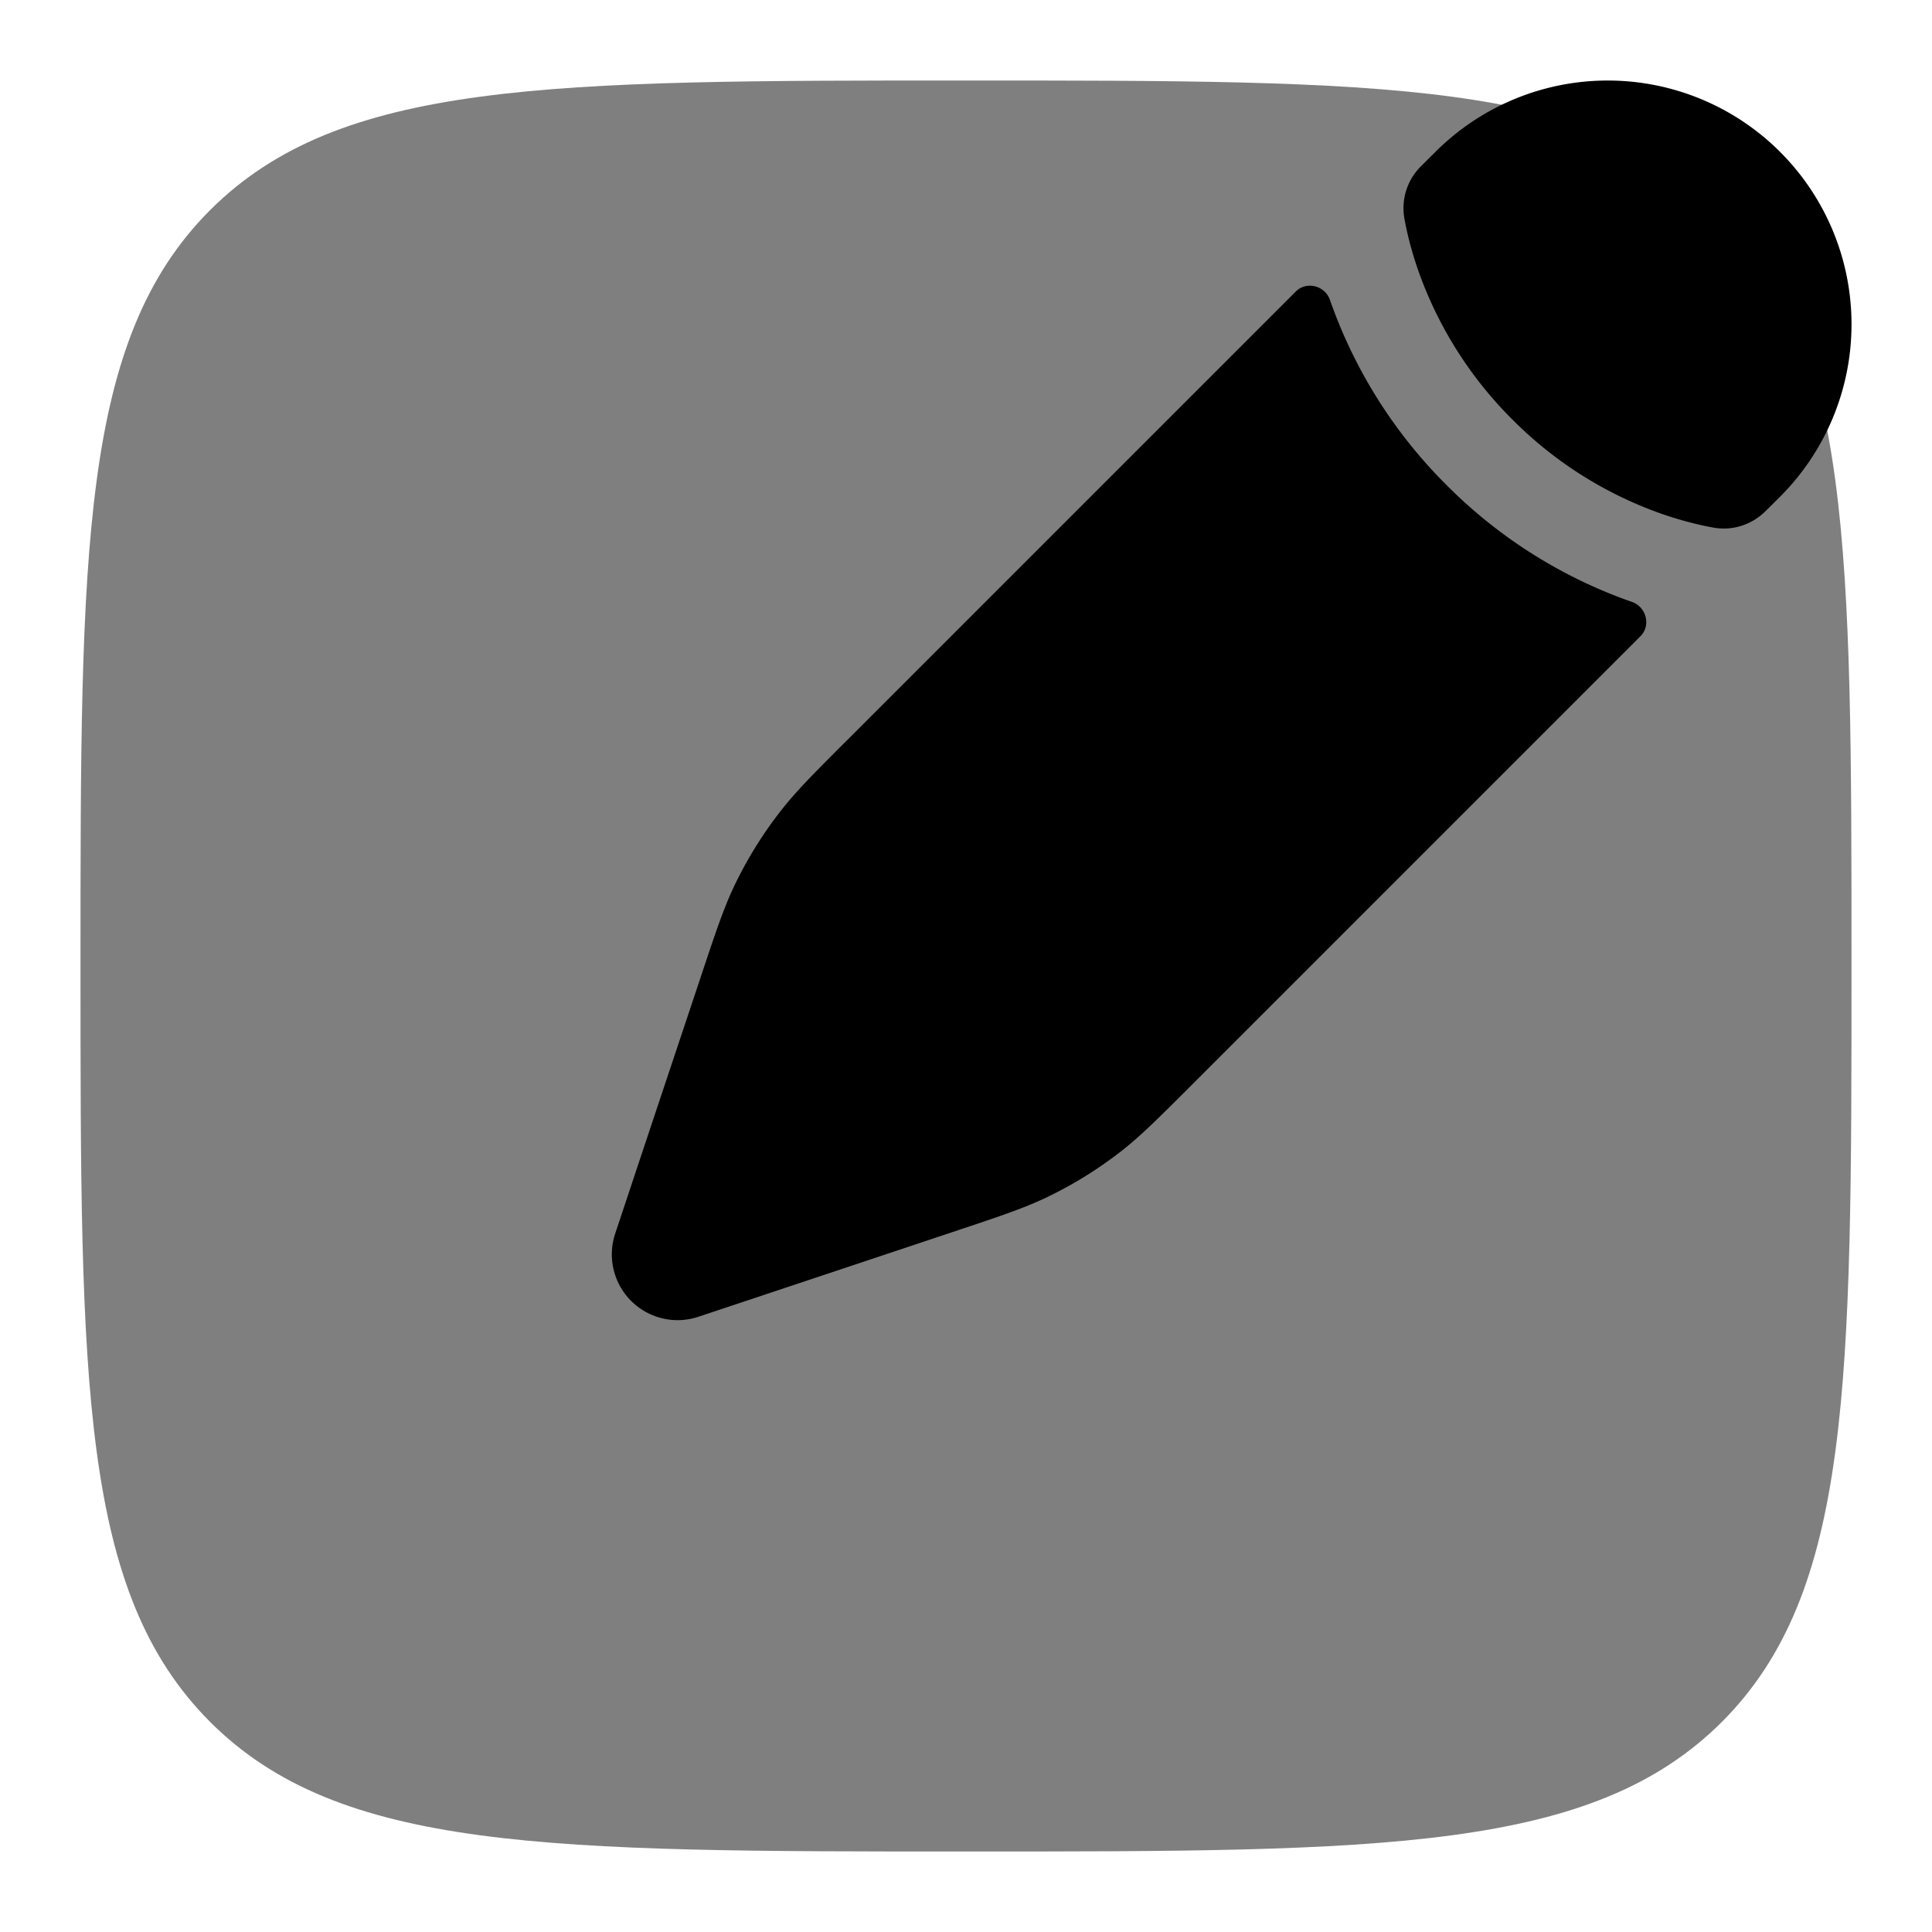<svg viewBox="0 0 24 24"><path fill="currentColor" d="M1 12c0-5.185 0-7.778 1.61-9.39C4.223 1 6.816 1 12 1c5.185 0 7.778 0 9.39 1.61C23 4.223 23 6.816 23 12c0 5.185 0 7.778-1.61 9.39C19.777 23 17.184 23 12 23c-5.185 0-7.778 0-9.39-1.61C1 19.777 1 17.184 1 12" opacity=".5"/><path fill="currentColor" d="M13.926 14.302c.245-.191.467-.413.912-.858l5.54-5.54c.134-.134.073-.365-.106-.427a6.066 6.066 0 0 1-2.3-1.449a6.066 6.066 0 0 1-1.45-2.3c-.061-.18-.292-.24-.426-.106l-5.54 5.54c-.445.444-.667.667-.858.912a5.045 5.045 0 0 0-.577.932c-.133.28-.233.579-.431 1.175l-.257.77l-.409 1.226l-.382 1.148a.817.817 0 0 0 1.032 1.033l1.15-.383l1.224-.408l.77-.257c.597-.199.895-.298 1.175-.432a5.03 5.03 0 0 0 .933-.576m8.187-8.132a3.028 3.028 0 0 0-4.282-4.283l-.179.178a.734.734 0 0 0-.206.651c.027.15.077.37.168.633a4.911 4.911 0 0 0 1.174 1.863a4.91 4.91 0 0 0 1.862 1.174c.263.09.483.141.633.168c.24.043.48-.035.652-.207z"/></svg>